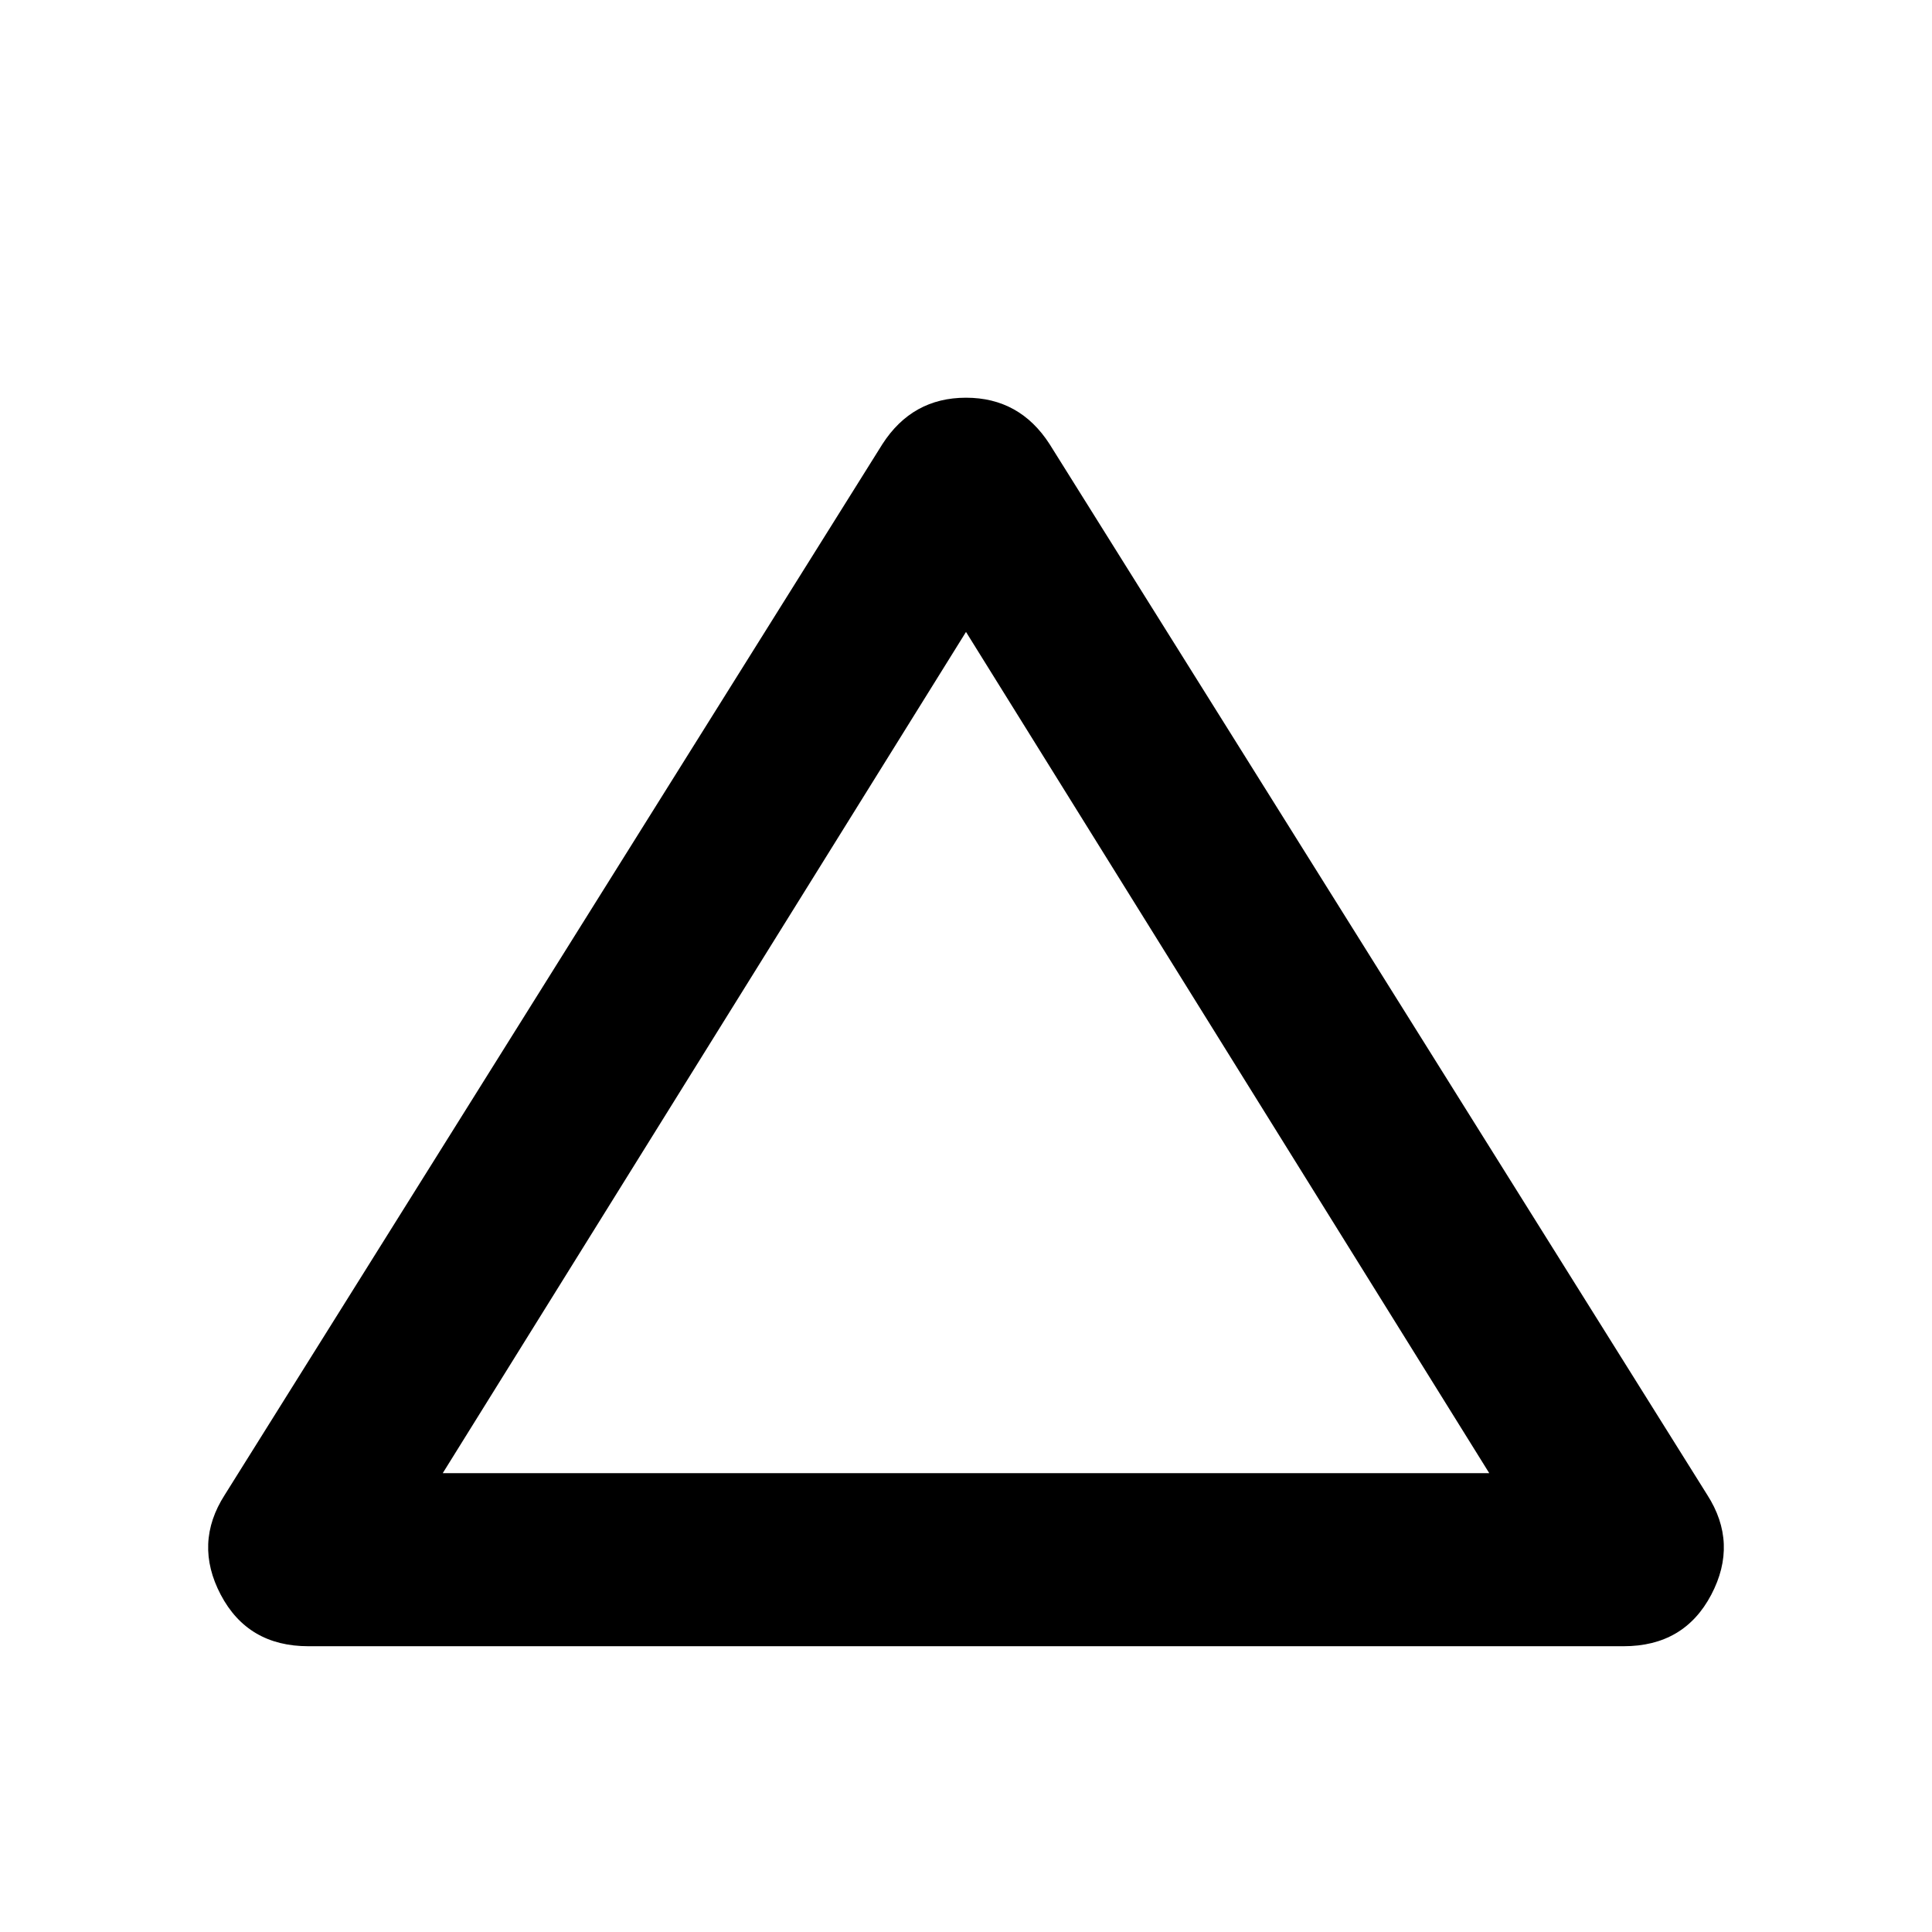 <svg xmlns="http://www.w3.org/2000/svg" height="24" viewBox="0 -960 960 960" width="24"><path d="M153.23-142q-30.07 0-43.54-25.58-13.46-25.58 2-49.65l326.77-522.08q14.85-23.07 41.54-23.07 26.69 0 41.54 23.07l326.77 522.08q15.46 24.07 2 49.65Q836.84-142 806.77-142H153.23ZM220-228h520L480-646 220-228Zm260-209Z"/></svg>